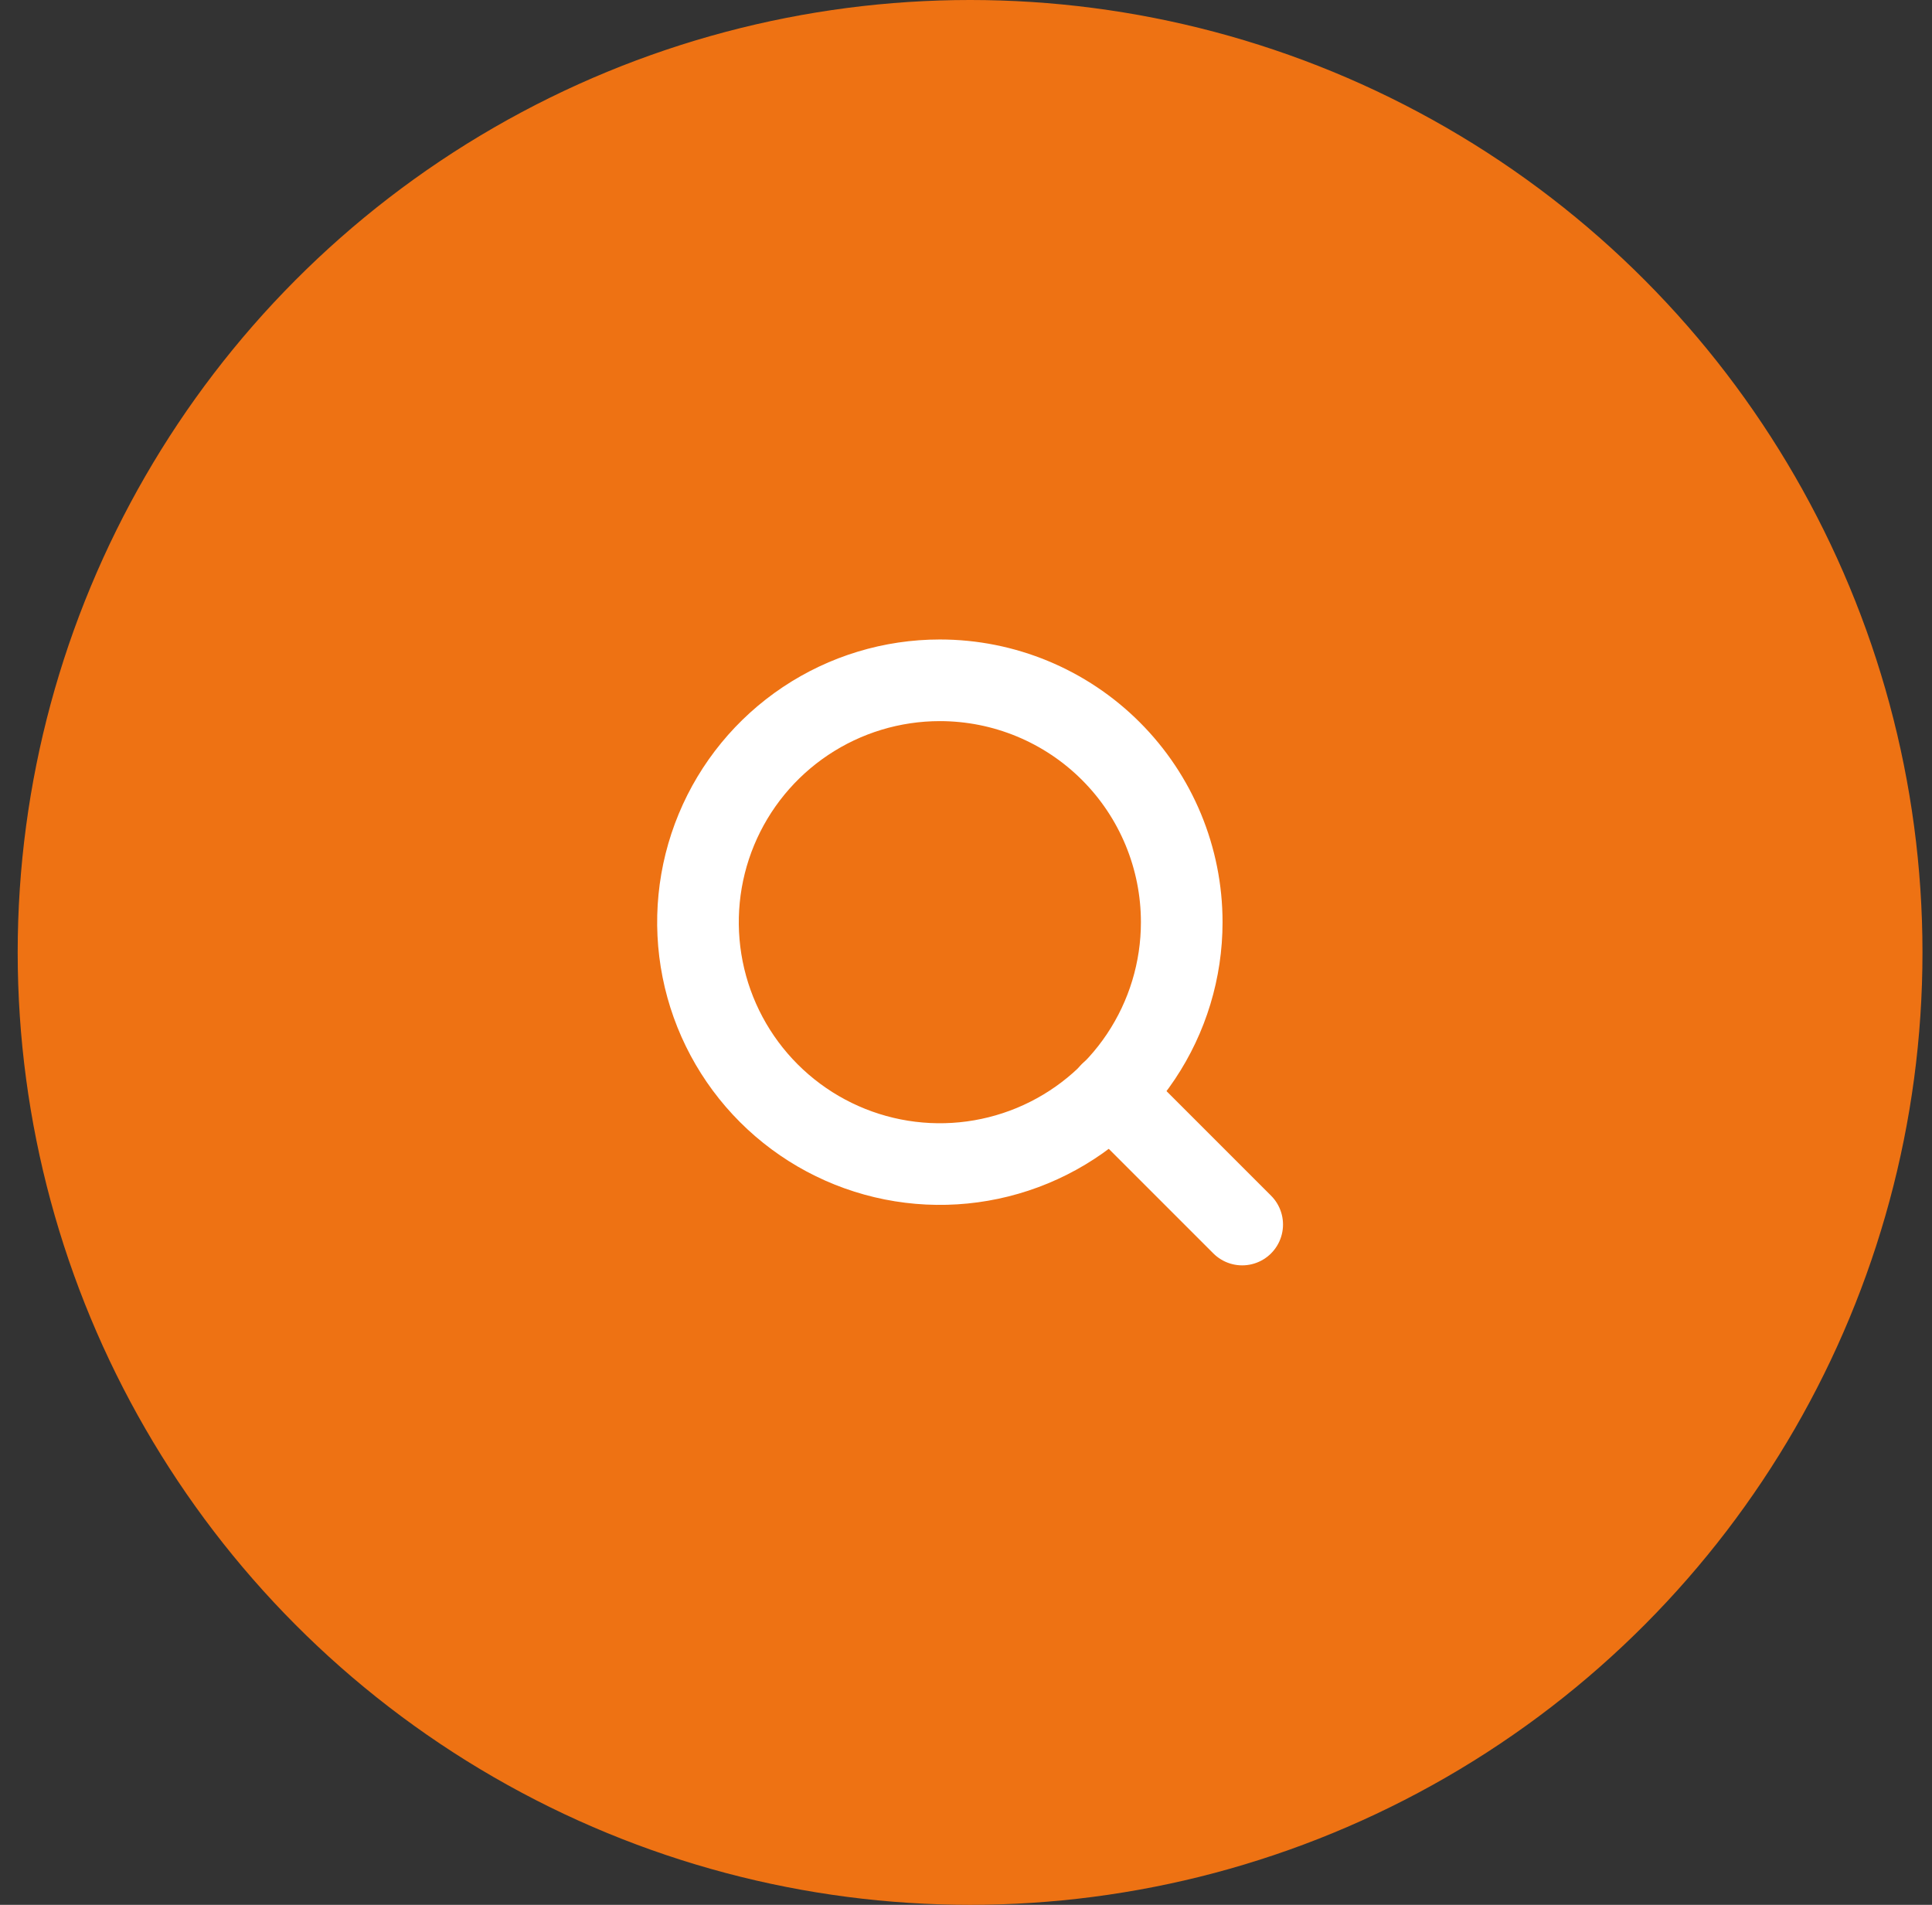 <svg width="71" height="70" viewBox="0 0 71 70" fill="none" xmlns="http://www.w3.org/2000/svg">
<rect x="0" y="0" width="71" height="70" fill="#333333" stroke="none"/>
<circle cx="35.65" cy="35" r="34.25" fill="#EE7213" stroke="#EE7213" stroke-width="1.5"/>
<path d="M43.428 33.889C43.428 35.647 42.907 37.365 41.93 38.827C40.953 40.289 39.565 41.428 37.941 42.101C36.317 42.774 34.529 42.95 32.805 42.607C31.081 42.264 29.497 41.417 28.254 40.174C27.011 38.931 26.164 37.347 25.821 35.623C25.478 33.899 25.654 32.111 26.327 30.487C27 28.863 28.139 27.475 29.601 26.498C31.063 25.521 32.781 25 34.539 25C36.897 25 39.158 25.936 40.825 27.604C42.492 29.27 43.428 31.531 43.428 33.889Z" stroke="white" stroke-width="3" stroke-linecap="round" stroke-linejoin="round"/>
<path d="M45.65 45L40.816 40.166" stroke="white" stroke-width="3" stroke-linecap="round" stroke-linejoin="round"/>
</svg>
